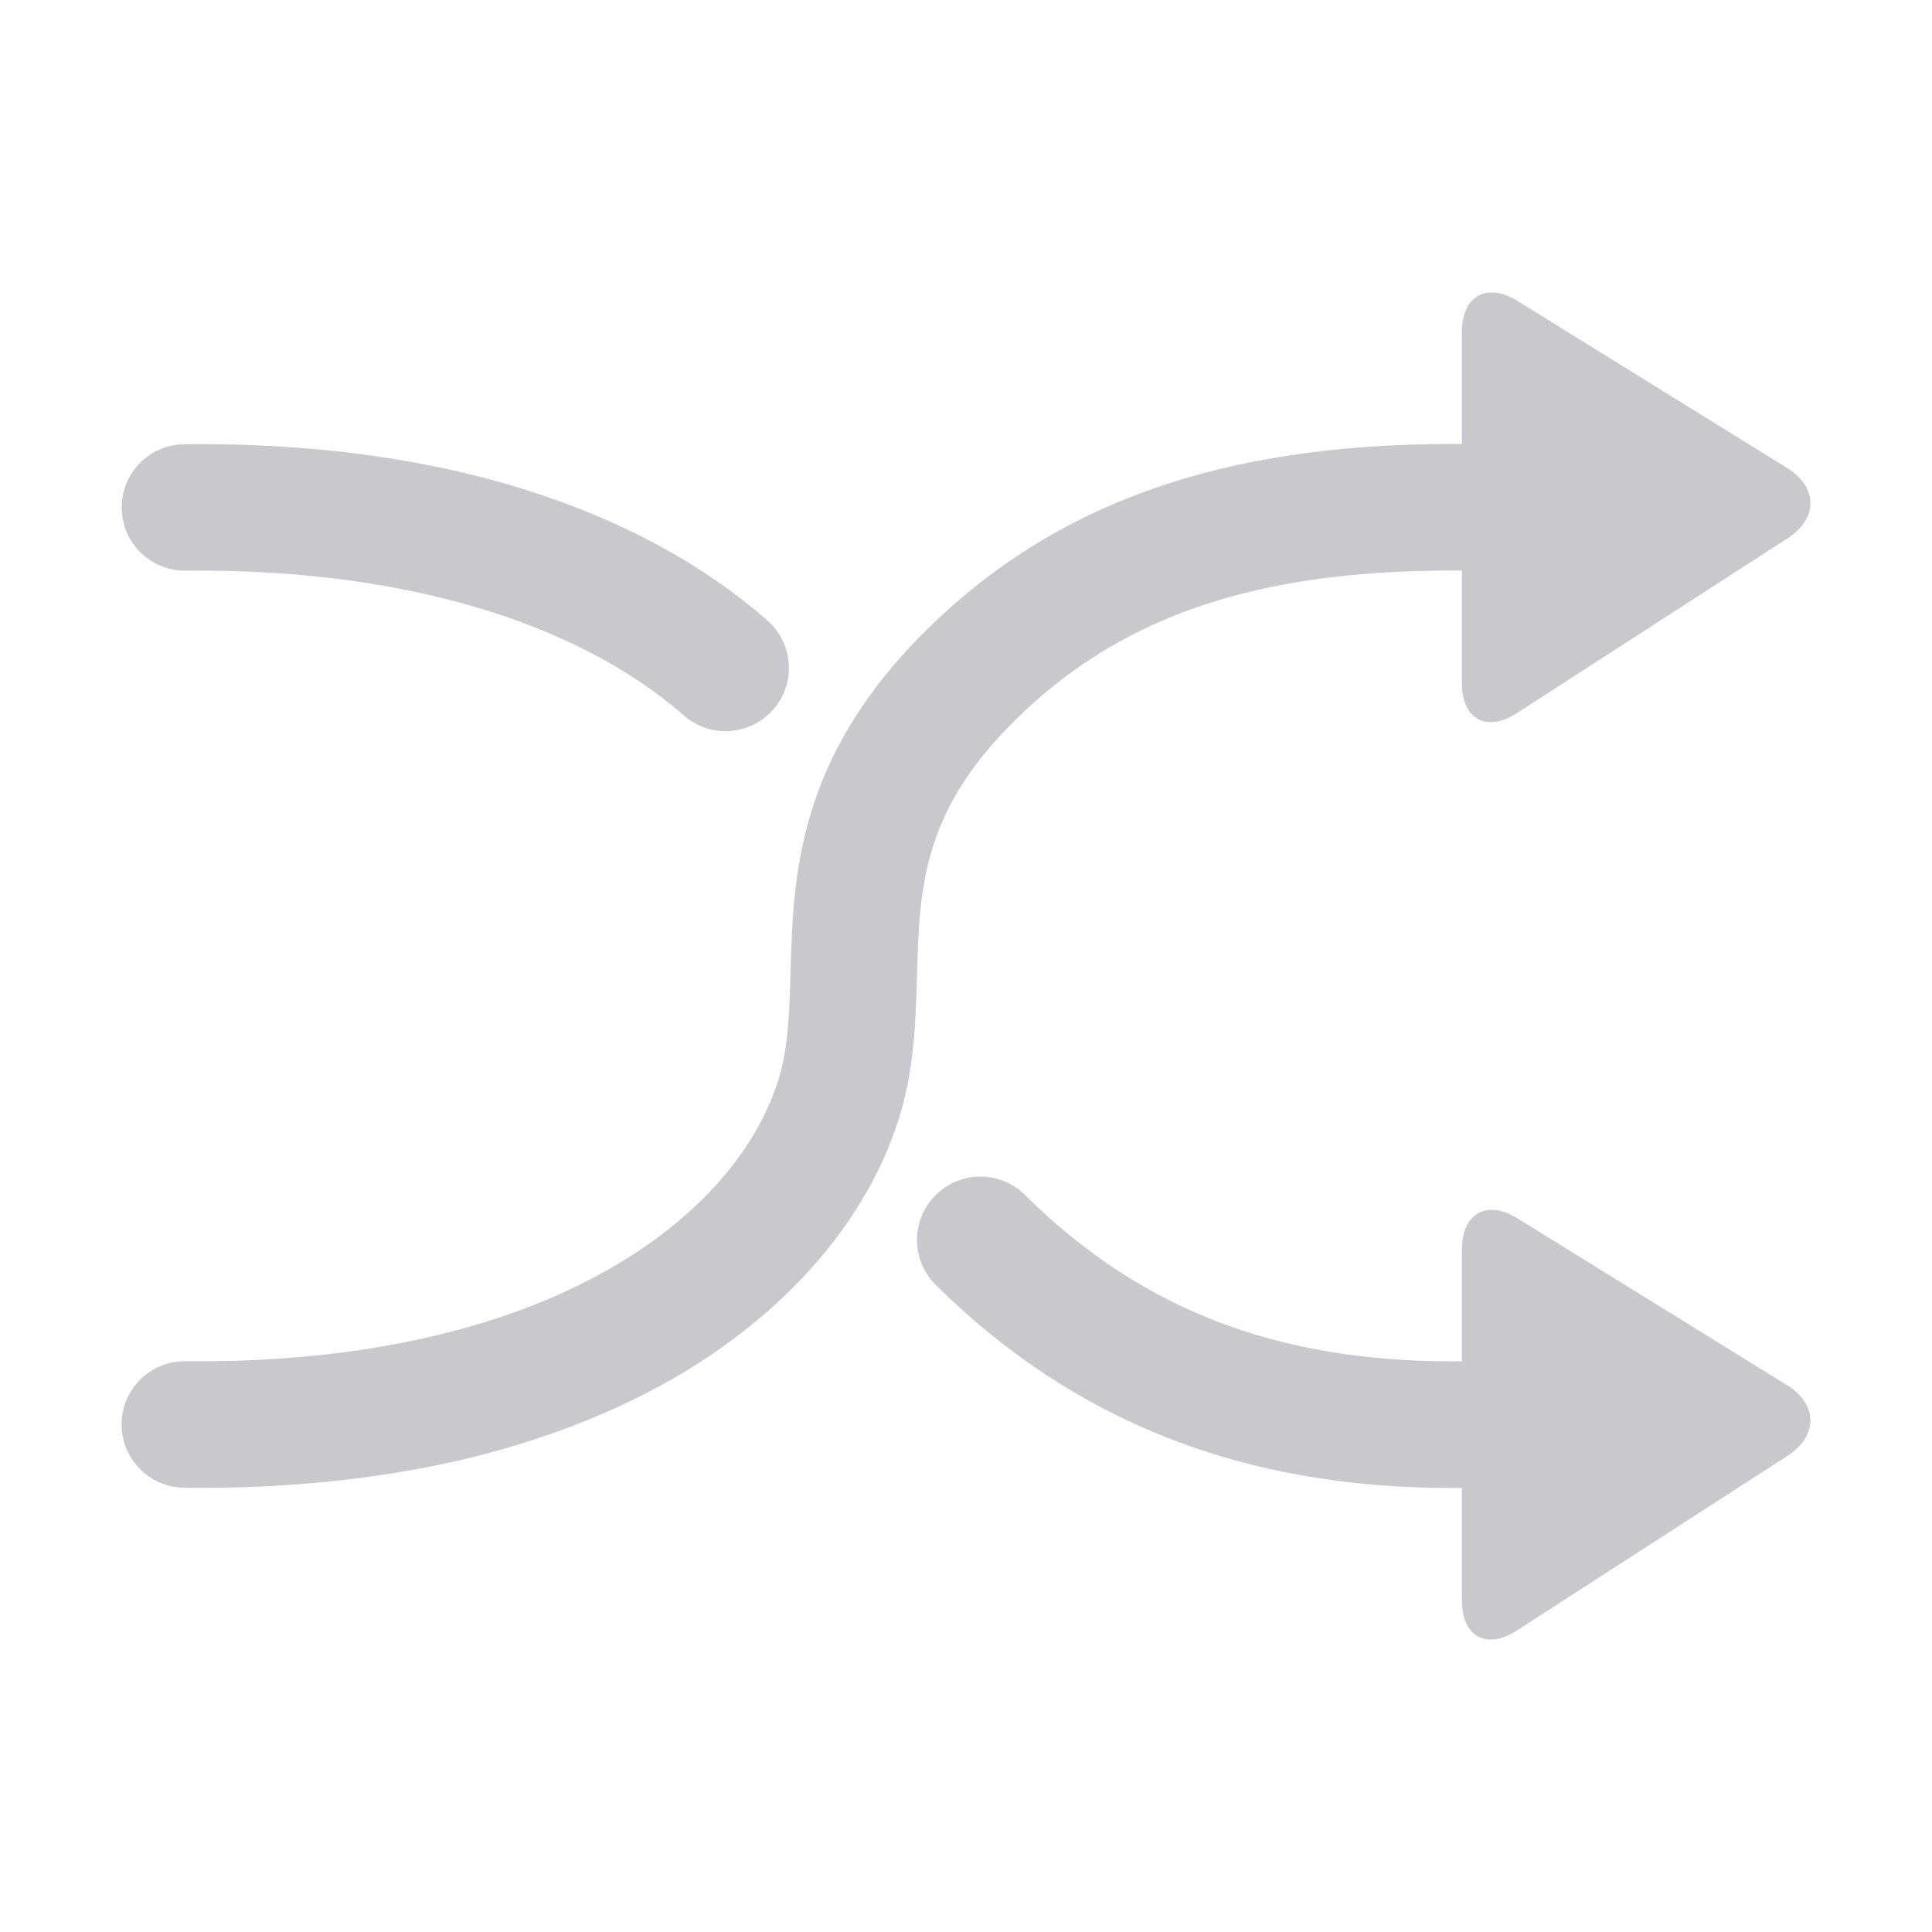 <?xml version="1.0" standalone="no"?><!DOCTYPE svg PUBLIC "-//W3C//DTD SVG 1.1//EN" "http://www.w3.org/Graphics/SVG/1.1/DTD/svg11.dtd"><svg t="1512917039280" class="icon" style="" viewBox="0 0 1024 1024" version="1.1" xmlns="http://www.w3.org/2000/svg" p-id="4099" xmlns:xlink="http://www.w3.org/1999/xlink" width="200" height="200"><defs><style type="text/css"></style></defs><path d="M537.728 382.016c55.552-55.04 127.04-79.616 231.808-79.616l5.312 0 0 59.712c0 19.072 13.056 26.24 29.12 15.872l143.68-92.8c16-10.368 15.808-27.072-0.32-37.056l-143.04-88.64c-16.192-10.048-29.44-2.624-29.44 16.448l0 59.392-5.312 0c-122.176 0-210.816 31.424-278.976 99.072C422.208 402.112 420.416 464.896 419.008 515.328c-0.64 21.696-1.152 40.384-6.592 57.472-12.16 38.4-44.032 73.92-89.728 99.904-57.472 32.896-135.04 49.728-224.32 48.768-0.128 0-0.256 0-0.384 0-18.368 0-33.344 14.72-33.536 33.152-0.192 18.496 14.656 33.728 33.152 33.856 2.816 0 5.568 0.128 8.32 0.128 49.408 0 95.872-4.992 138.112-14.72 41.536-9.728 79.168-24.128 111.936-42.752 60.352-34.624 103.104-83.52 120.384-137.984 8.256-26.112 8.96-51.392 9.664-75.84C487.36 470.912 488.448 430.784 537.728 382.016zM98.432 302.464c112.192-1.216 206.016 26.048 264.128 76.8 6.336 5.568 14.208 8.256 22.016 8.256 9.344 0 18.624-3.904 25.28-11.456 12.16-13.952 10.752-35.072-3.2-47.296-33.728-29.504-76.032-52.48-125.504-68.352-54.016-17.344-115.776-25.728-183.488-24.96-18.496 0.192-33.344 15.36-33.152 33.92C64.704 287.808 79.872 302.72 98.432 302.464zM947.328 734.272l-143.04-88.512c-16.192-10.112-29.44-2.624-29.44 16.384l0 59.392-5.312 0c-93.696 0-165.632-28.032-226.368-88.256-13.12-12.992-34.368-12.864-47.36 0.256-13.056 13.12-12.992 34.368 0.128 47.488 73.152 72.384 162.688 107.648 273.6 107.648l5.312 0 0 59.776c0 19.008 13.056 26.24 29.12 15.744l143.68-92.736C963.648 761.024 963.456 744.384 947.328 734.272z" p-id="4100" fill="#C8C8CD"></path></svg>